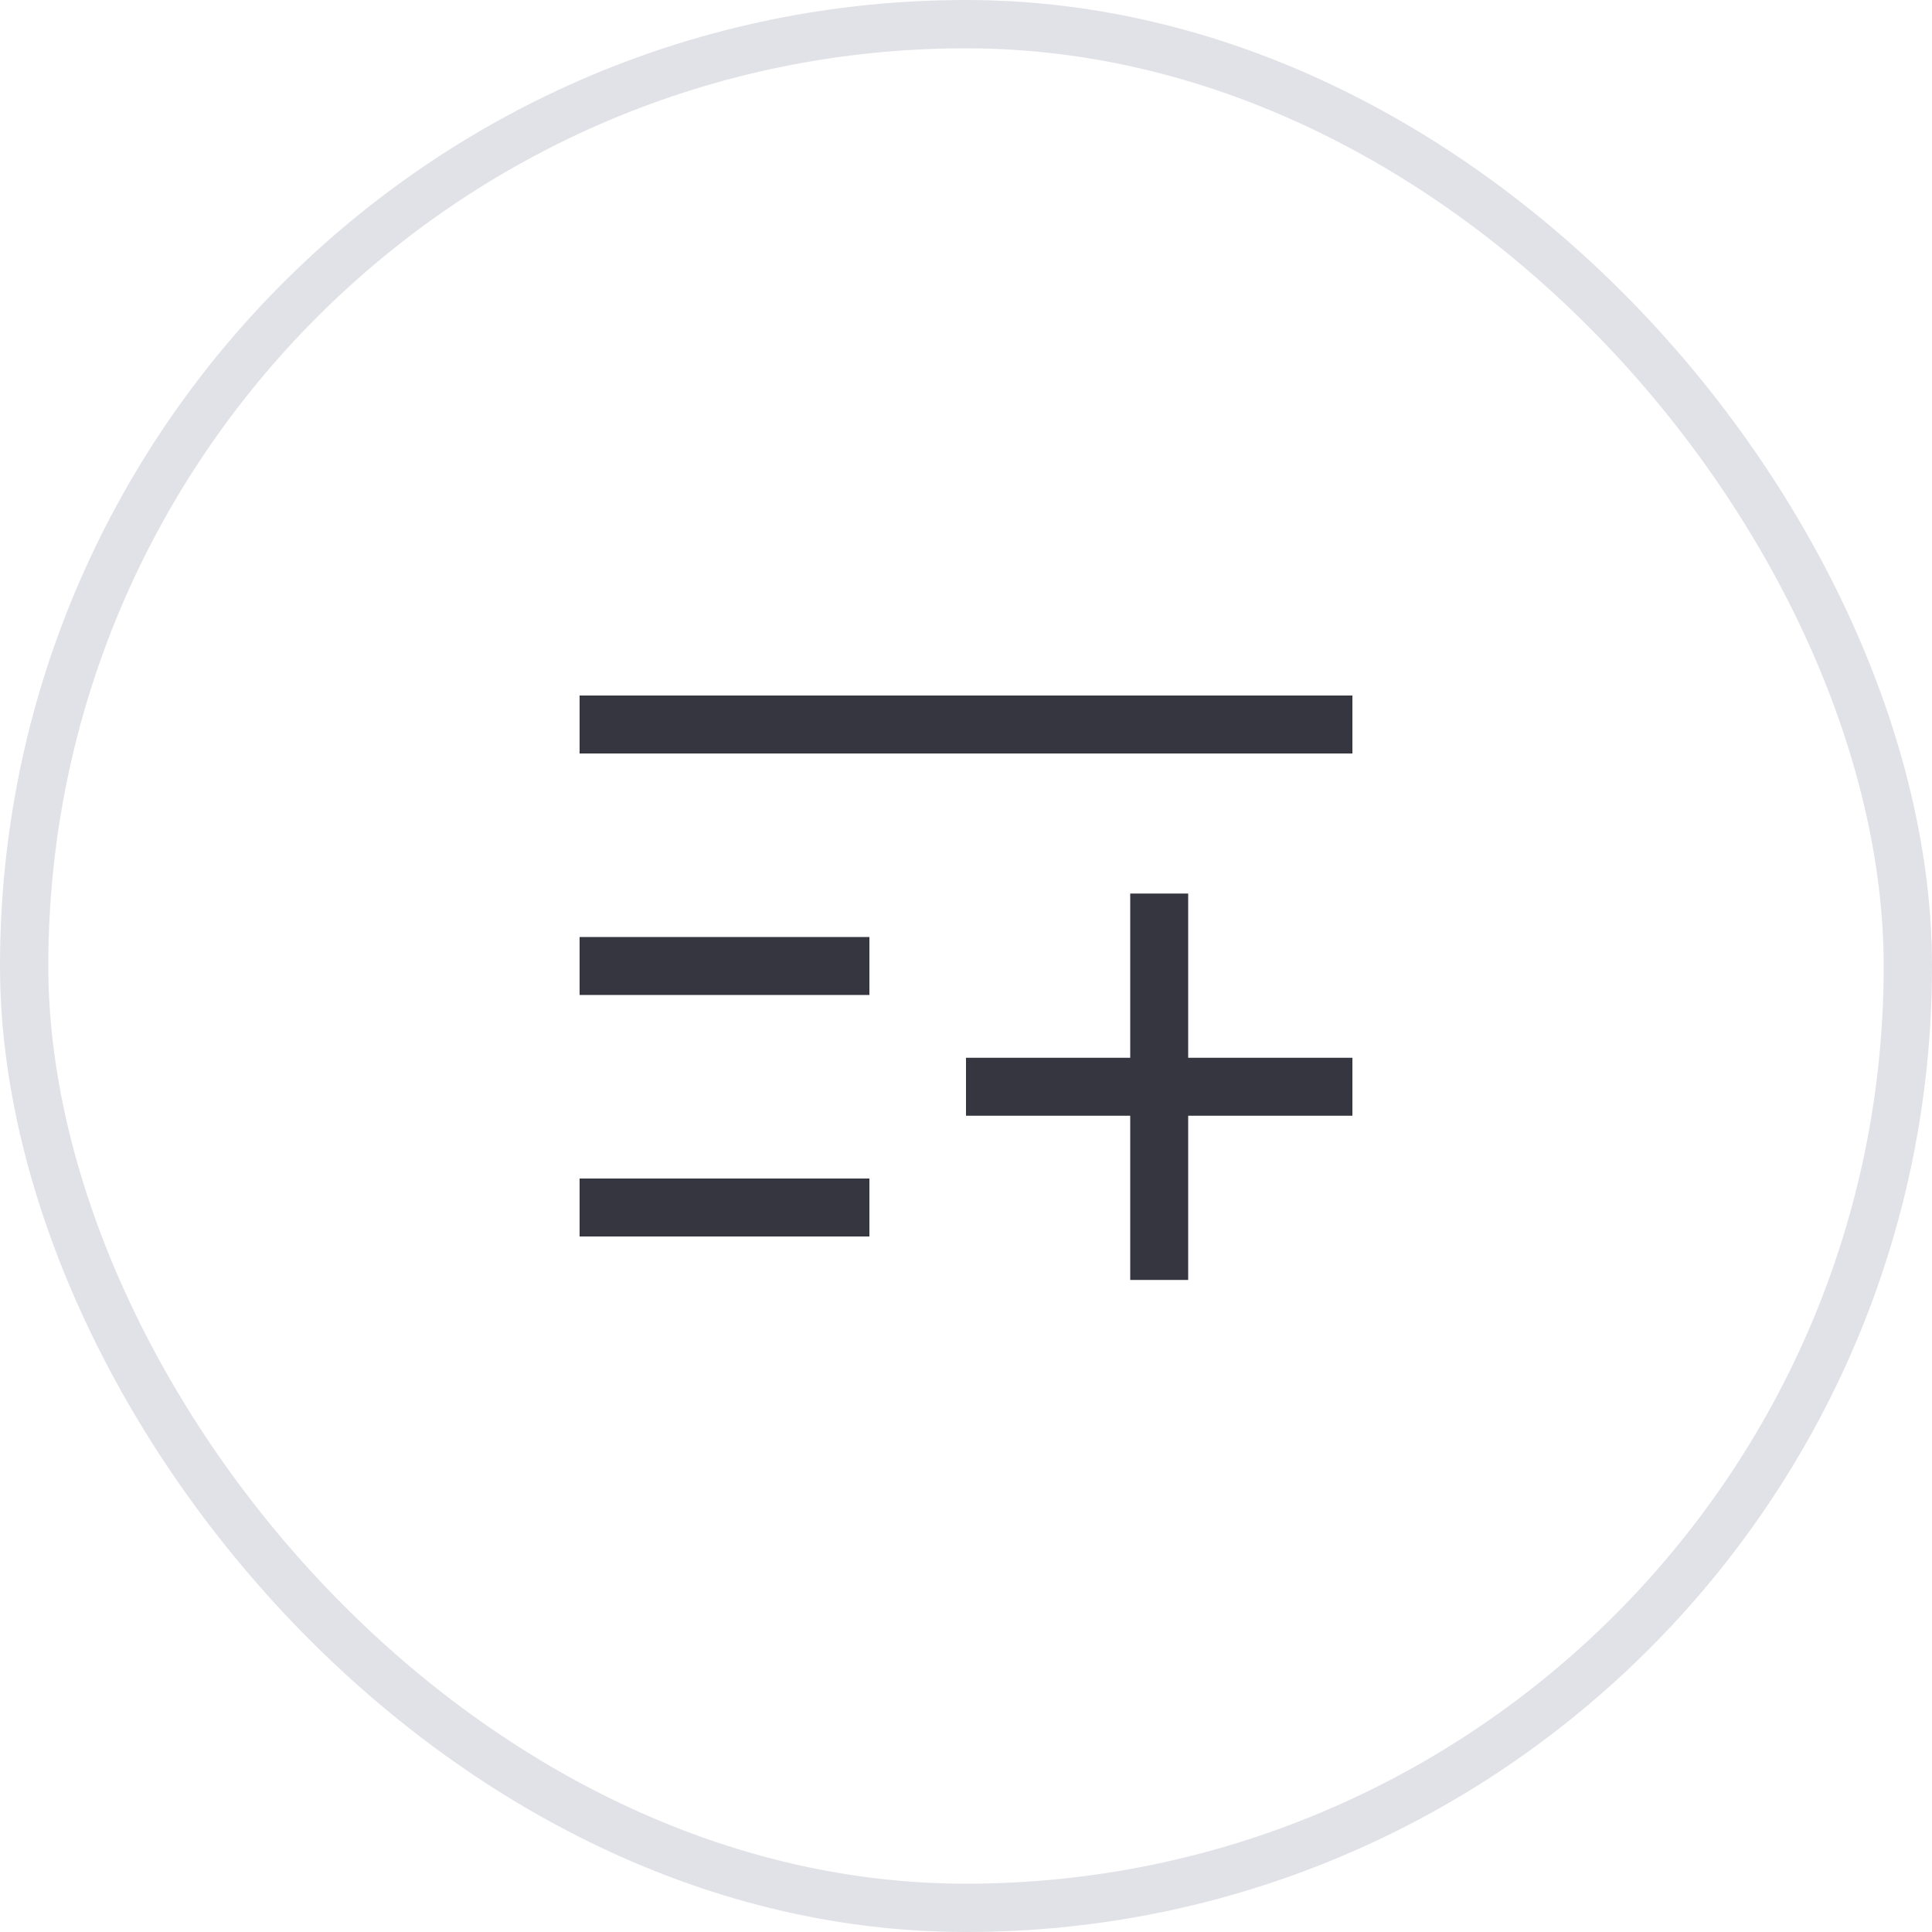 <svg width="40" height="40" viewBox="0 0 40 40" fill="none" xmlns="http://www.w3.org/2000/svg">
<rect x="0.5" y="0.5" width="39" height="39" rx="19.5" stroke="#E1E1E8"/>
<path d="M12 15H28" stroke="#35363F" stroke-width="1.2"/>
<path d="M12 20H18" stroke="#35363F" stroke-width="1.2"/>
<path d="M12 25H18" stroke="#35363F" stroke-width="1.2"/>
<path d="M24.6 21.9H28V23.1H24.6V26.5H23.4V23.1H20V21.9H23.4V18.5H24.6V21.9Z" fill="#35363F"/>
</svg>
